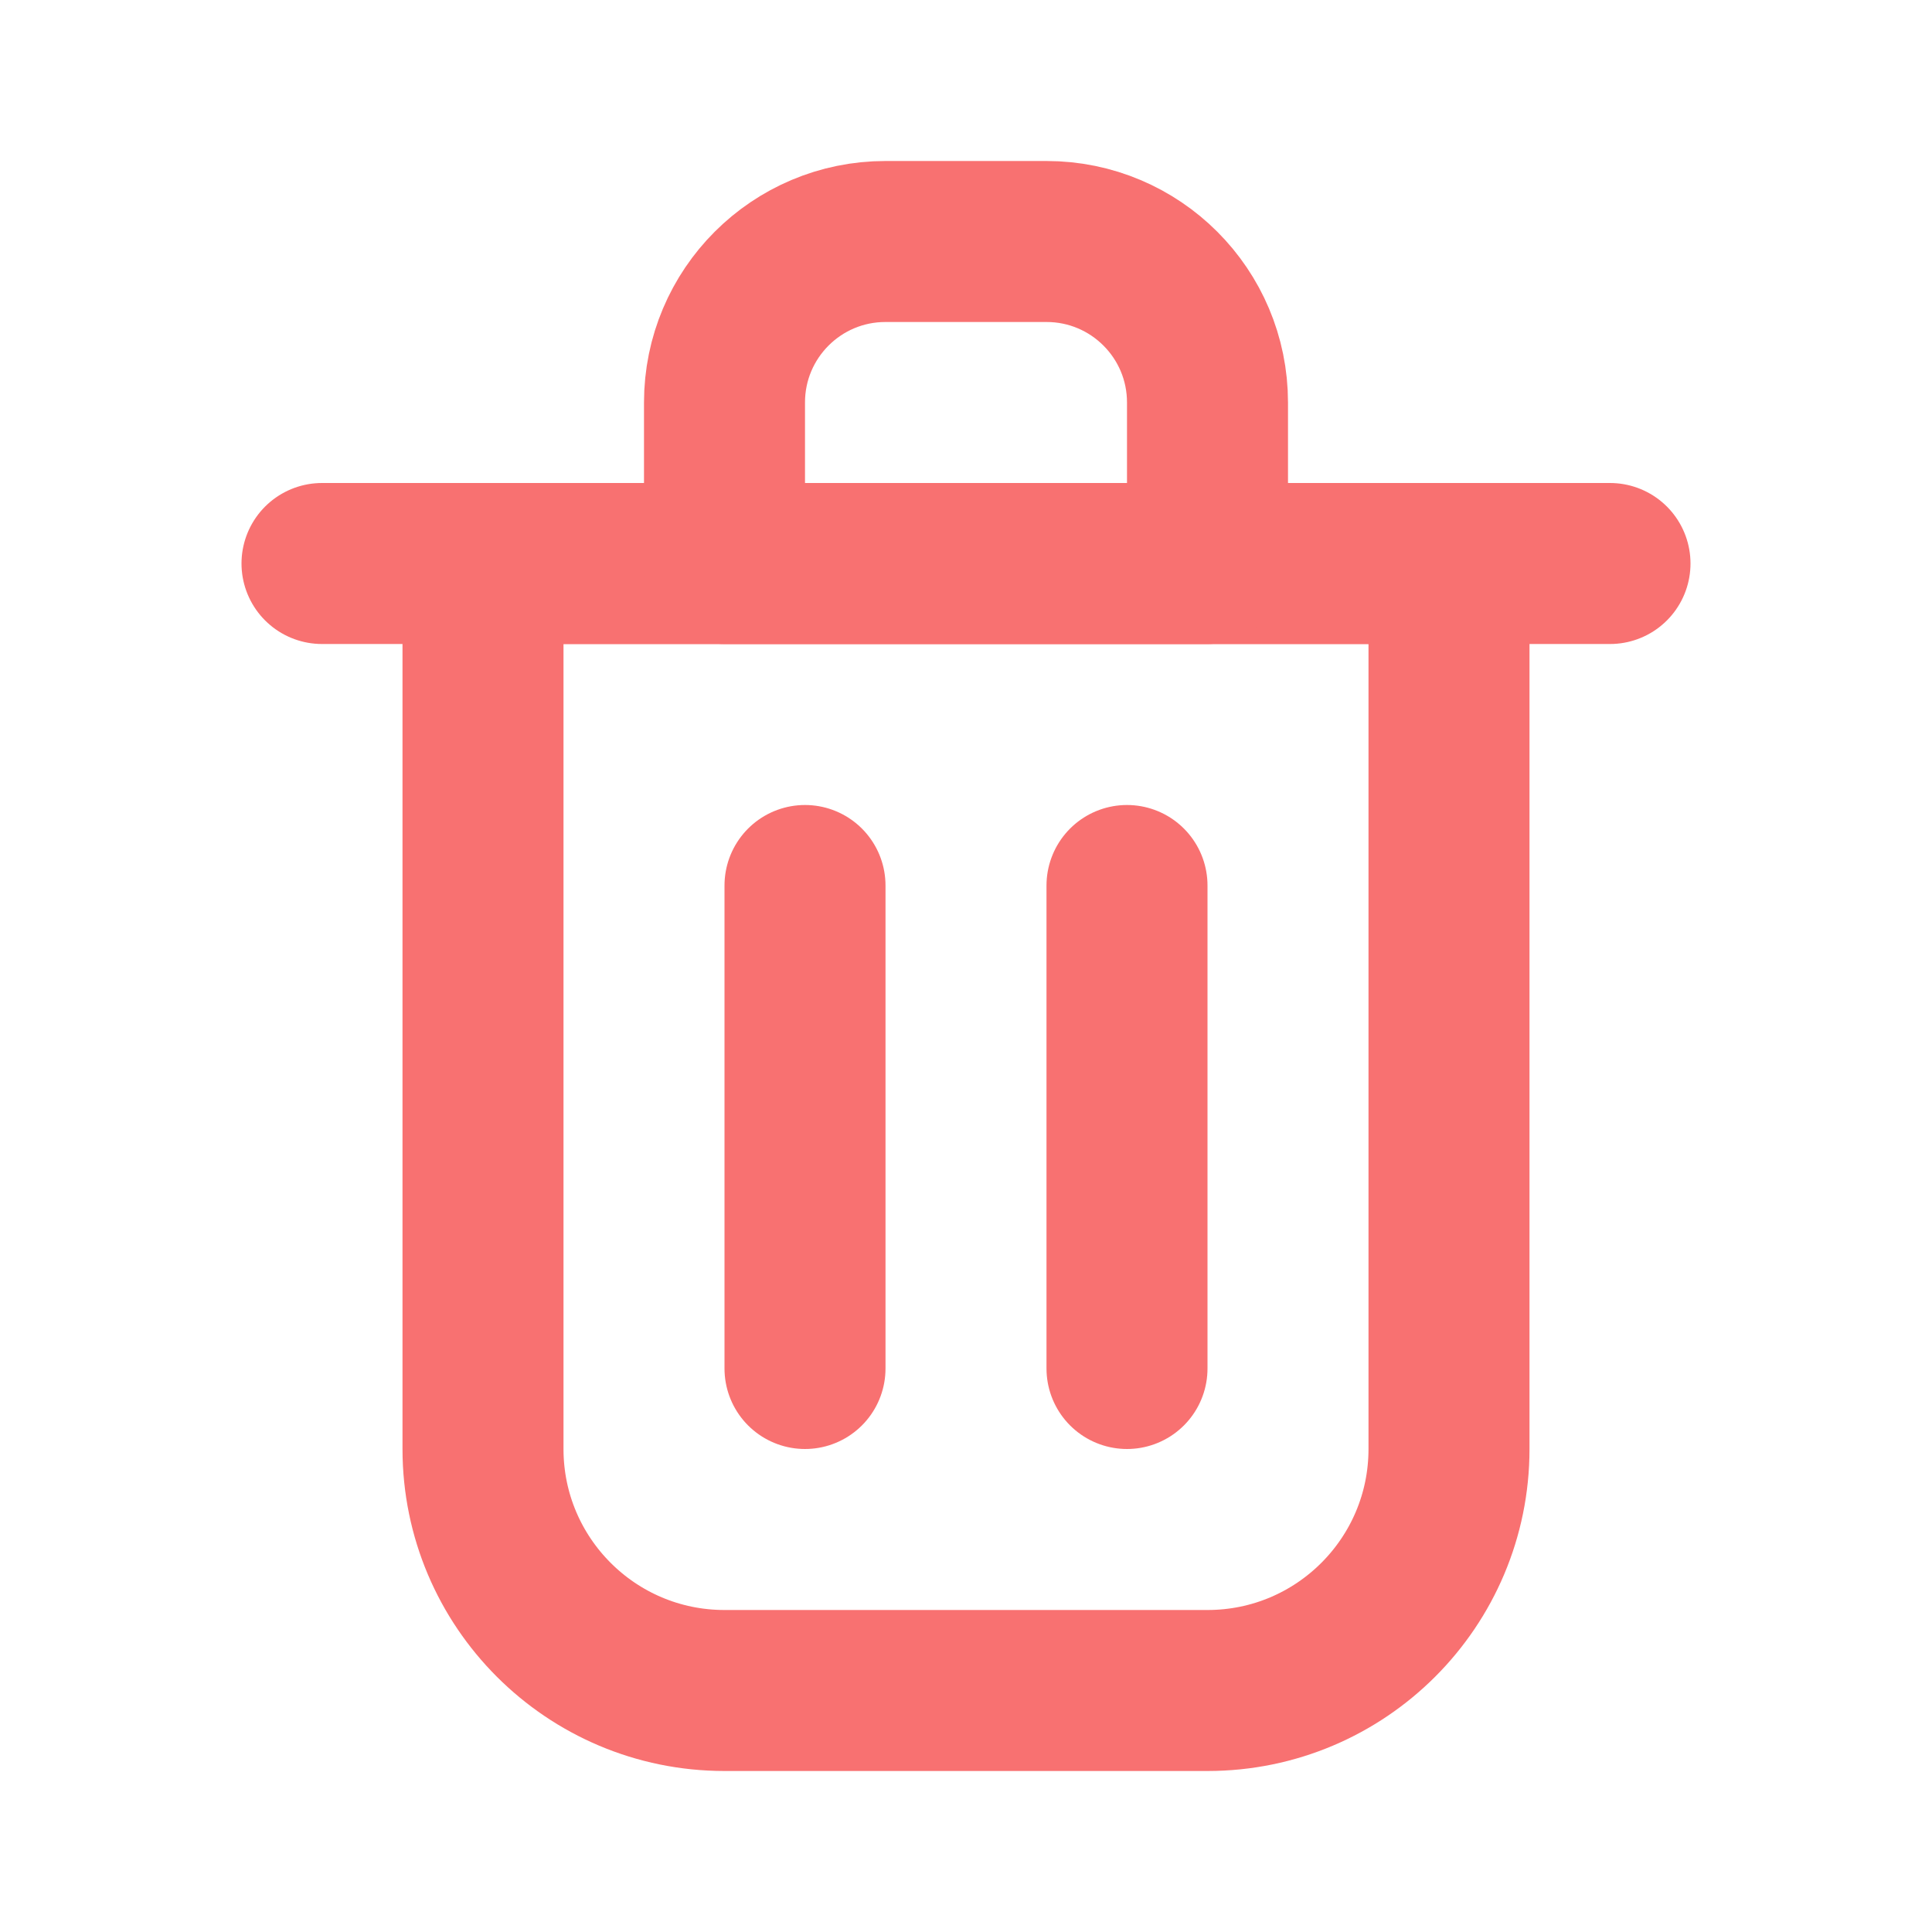 <svg viewBox="0 0 24 24" fill="none" xmlns="http://www.w3.org/2000/svg">
  <g id="SVGRepo_bgCarrier" stroke-width="0"></g>
  <g id="SVGRepo_tracerCarrier" stroke-linecap="round" stroke-linejoin="round"></g>
  <g id="SVGRepo_iconCarrier">
    <path d="M10 11V17" stroke="#f87171" stroke-width="2" stroke-linecap="round" stroke-linejoin="round"></path>
    <path d="M14 11V17" stroke="#f87171" stroke-width="2" stroke-linecap="round" stroke-linejoin="round"></path>
    <path d="M4 7H20" stroke="#f87171" stroke-width="2" stroke-linecap="round" stroke-linejoin="round"></path>
    <path d="M6 7H12H18V18C18 19.657 16.657 21 15 21H9C7.343 21 6 19.657 6 18V7Z" stroke="#f87171" stroke-width="2"
      stroke-linecap="round" stroke-linejoin="round"></path>
    <path d="M9 5C9 3.895 9.895 3 11 3H13C14.105 3 15 3.895 15 5V7H9V5Z" stroke="#f87171" stroke-width="2"
      stroke-linecap="round" stroke-linejoin="round"></path>
  </g>
</svg>